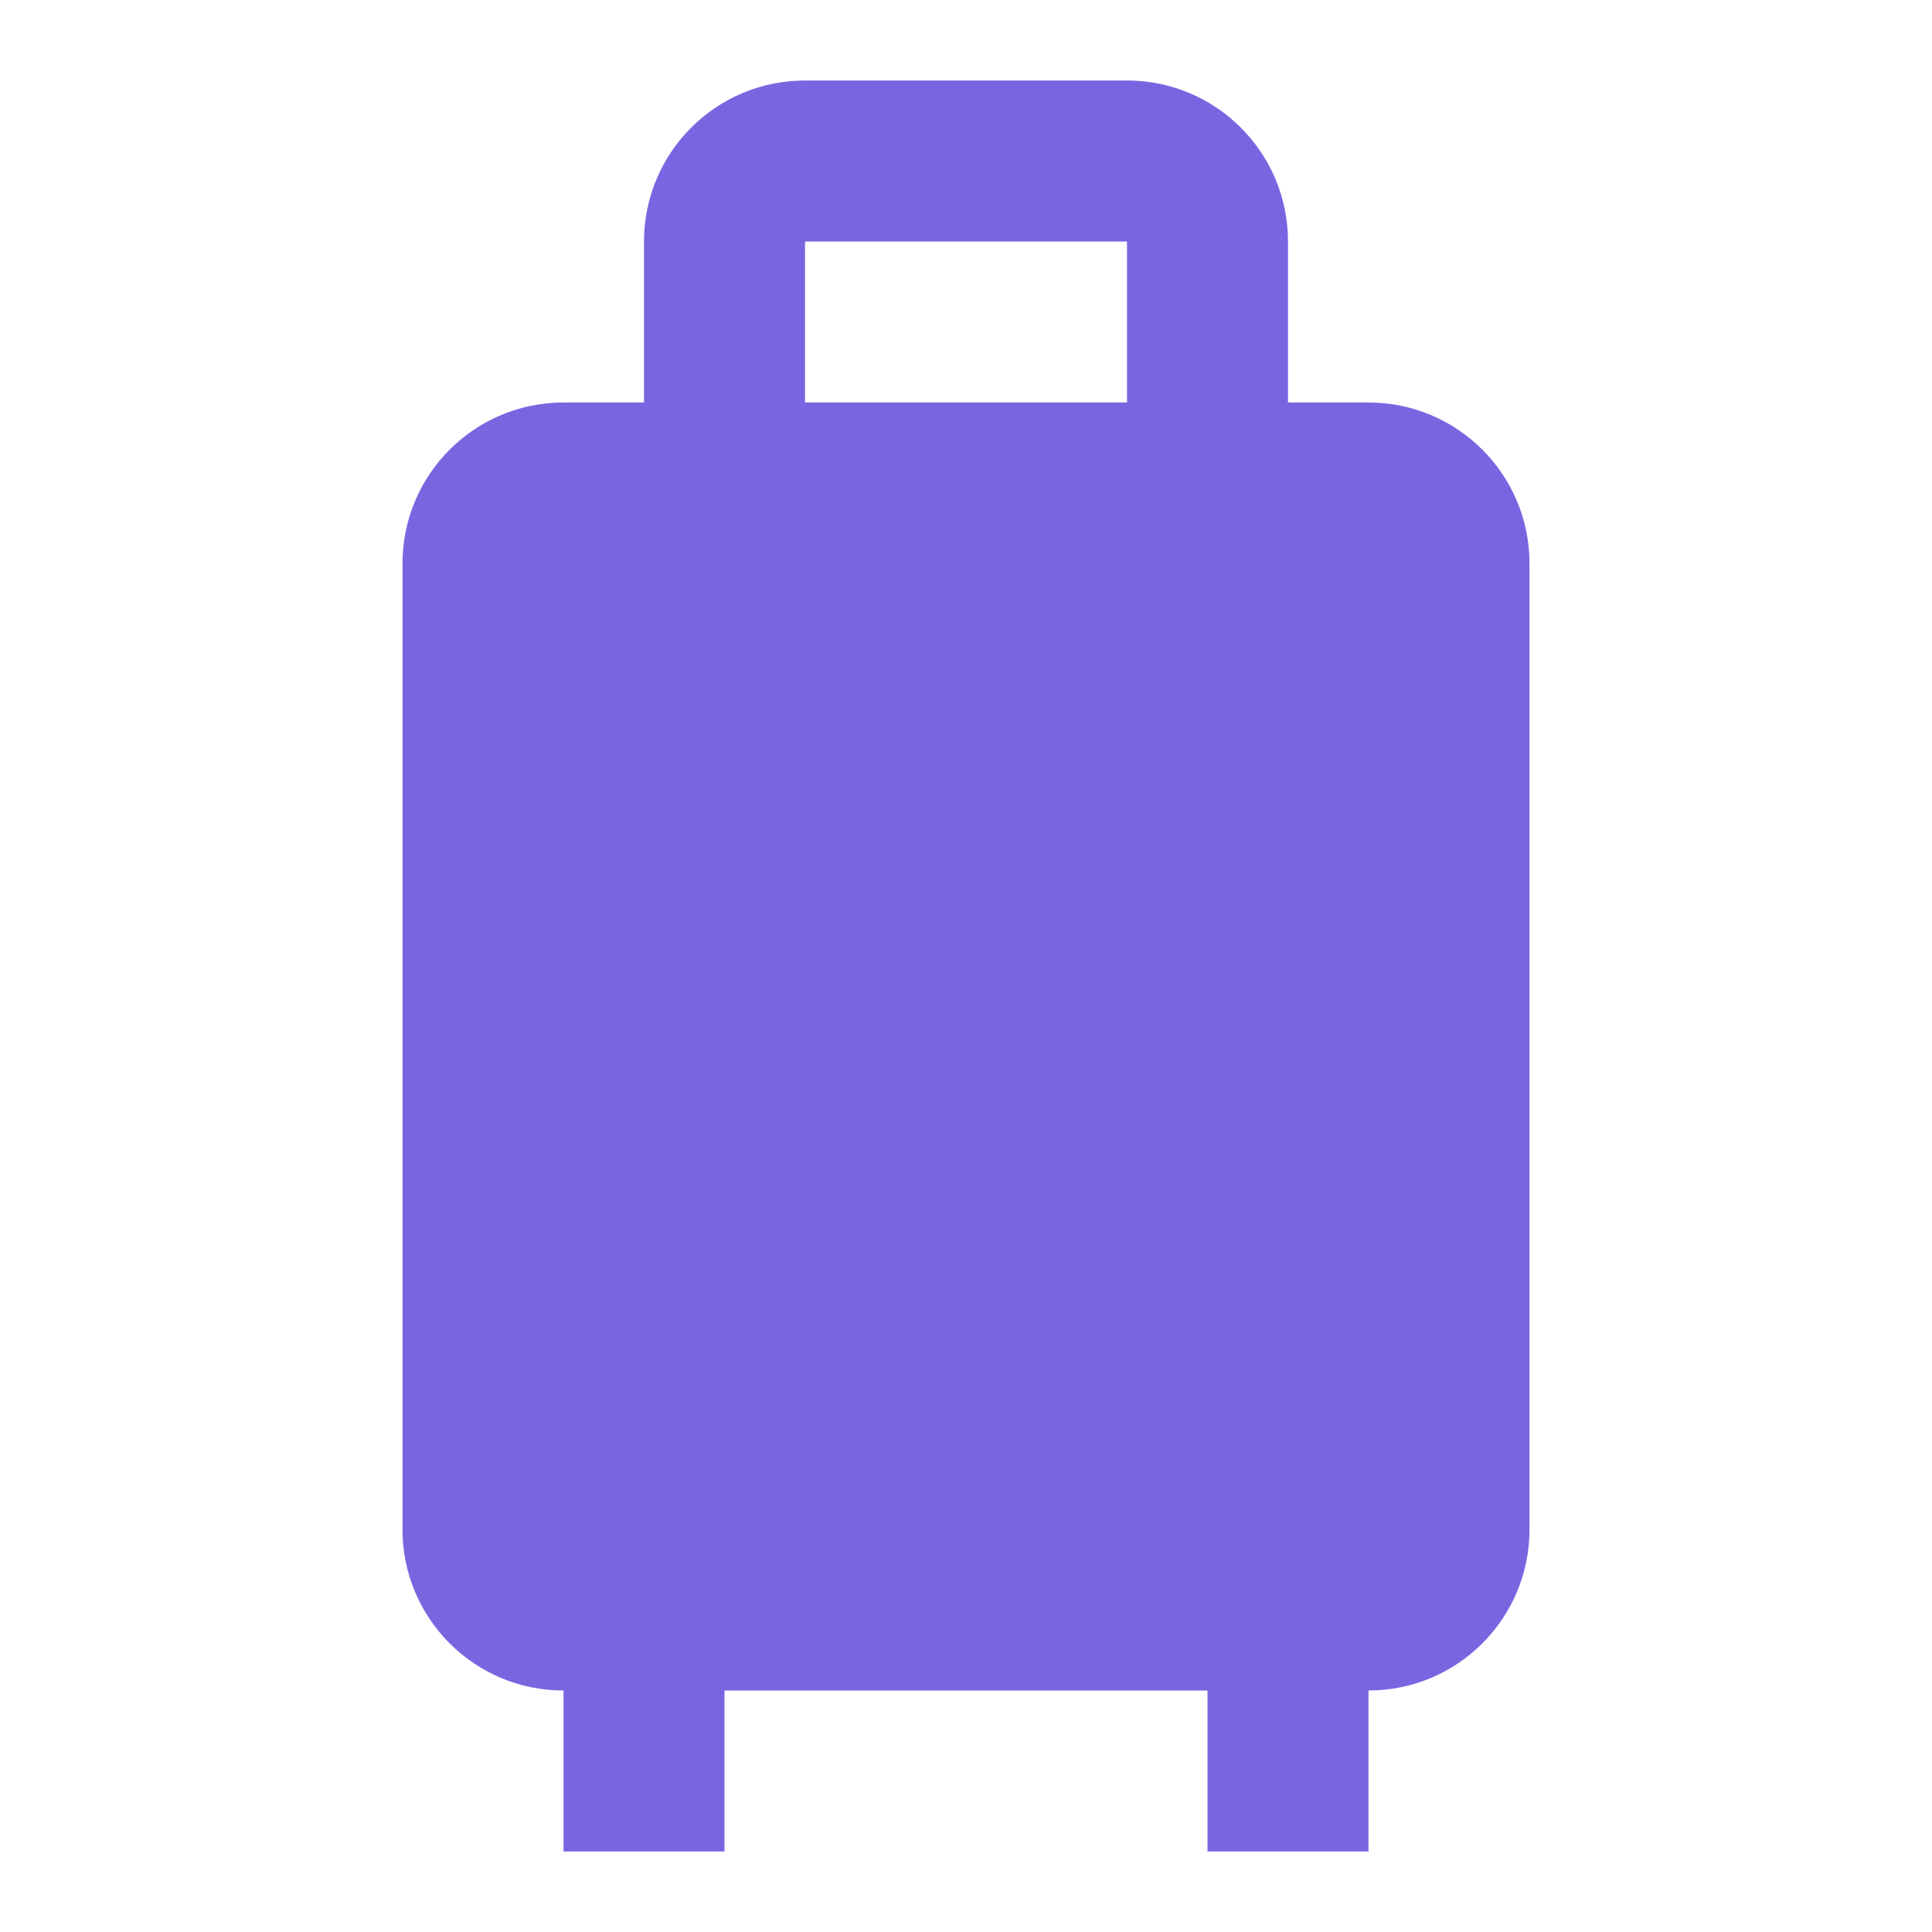 <?xml version="1.0" encoding="UTF-8"?>
<svg width="24px" height="24px" viewBox="0 0 24 24" version="1.1" xmlns="http://www.w3.org/2000/svg" xmlns:xlink="http://www.w3.org/1999/xlink">
    <!-- Generator: sketchtool 52.6 (67491) - http://www.bohemiancoding.com/sketch -->
    <title>4F406730-1897-4697-B3D2-7FB810C331E3</title>
    <desc>Created with sketchtool.</desc>
    <g id="Results" stroke="none" stroke-width="1" fill="none" fill-rule="evenodd">
        <g id="T-Results-Flight" transform="translate(-1030, -1188)">
            <g id="Content" transform="translate(350, 304)">
                <g id="Ticket/Selected-Copy-3" transform="translate(0, 748)">
                    <g id="Icons" transform="translate(680, 136)">
                        <g id="Icons/Case">
                            <g>
                                <path d="M7,21 C5.895,21 5,20.105 5,19 L5,7 C5,5.895 5.895,5 7,5 L8,5 L8,3 C8,1.895 8.895,1 10,1 L14,1 C15.105,1 16,1.895 16,3 L16,5 L17,5 C18.105,5 19,5.895 19,7 L19,19 C19,20.105 18.105,21 17,21 L17,23 L15,23 L15,21 L9,21 L9,23 L7,23 L7,21 Z M10,3 L10,5 L14,5 L14,3 L10,3 Z" id="Combined-Shape" fill="#7a65e1" fill-rule="nonzero"></path>
                                <polygon id="Case" points="0 0 24 0 24 24 0 24"></polygon>
                            </g>
                        </g>
                    </g>
                </g>
            </g>
        </g>
    </g>
</svg>